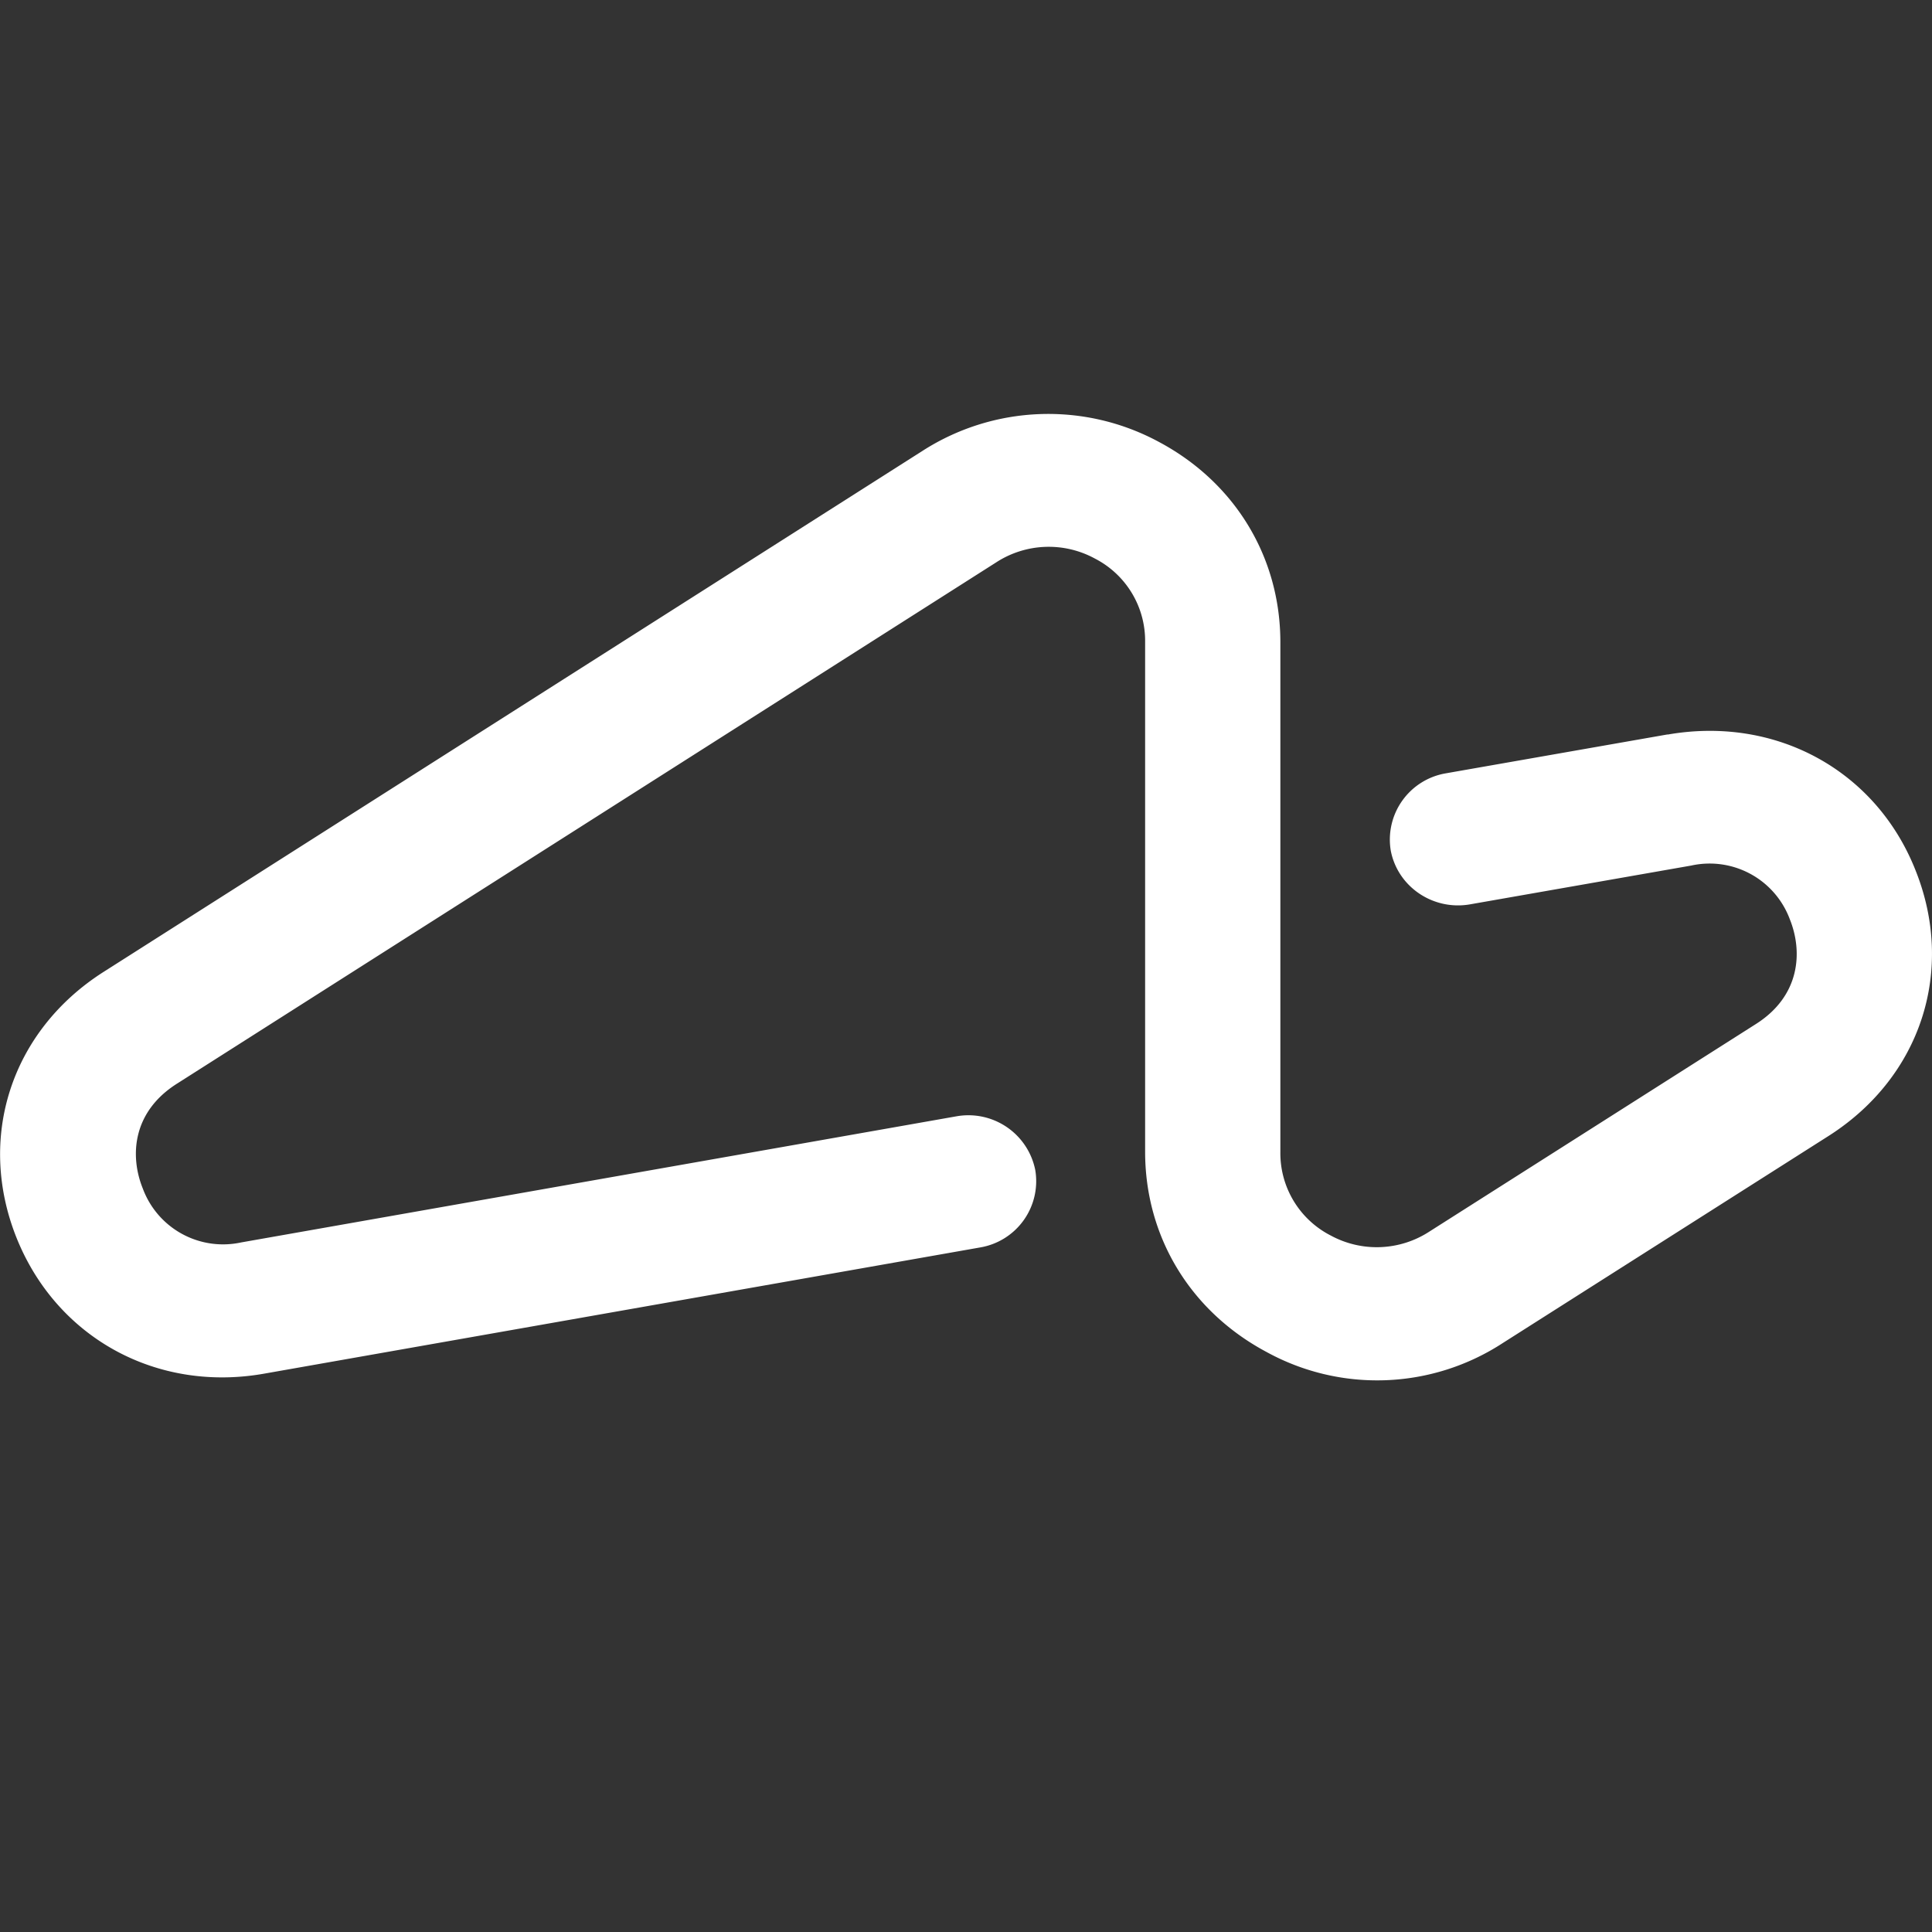 <svg viewBox="0 0 14 14" xmlns="http://www.w3.org/2000/svg"><rect x="0" y="0" width="14" height="14" fill="#333333" stroke="none"/><g fill="none" fill-rule="evenodd"><path d="M0 0h14v14H0z"/><path d="M12.084 5.322l-1.608.282a.487.487 0 0 0-.398.56c.05.261.304.434.57.39l1.608-.282a.62.62 0 0 1 .714.39c.094.234.077.556-.25.761l-2.363 1.502a.699.699 0 0 1-.714.028.67.67 0 0 1-.365-.604V4.654c0-.616-.328-1.156-.877-1.45a1.686 1.686 0 0 0-1.719.065L.747 7.045C.08 7.472-.17 8.245.12 8.97c.291.725 1.017 1.124 1.8.983l5.185-.914a.487.487 0 0 0 .397-.56.494.494 0 0 0-.57-.39l-5.184.914a.62.62 0 0 1-.713-.39c-.095-.234-.078-.556.25-.762l5.934-3.776a.699.699 0 0 1 .714-.028.67.67 0 0 1 .365.604v3.695c0 .616.328 1.156.878 1.45a1.666 1.666 0 0 0 1.714-.064l2.363-1.502c.668-.427.918-1.2.627-1.925-.287-.724-1.013-1.119-1.796-.982" fill="#FFF" fill-rule="nonzero"/></g></svg>
